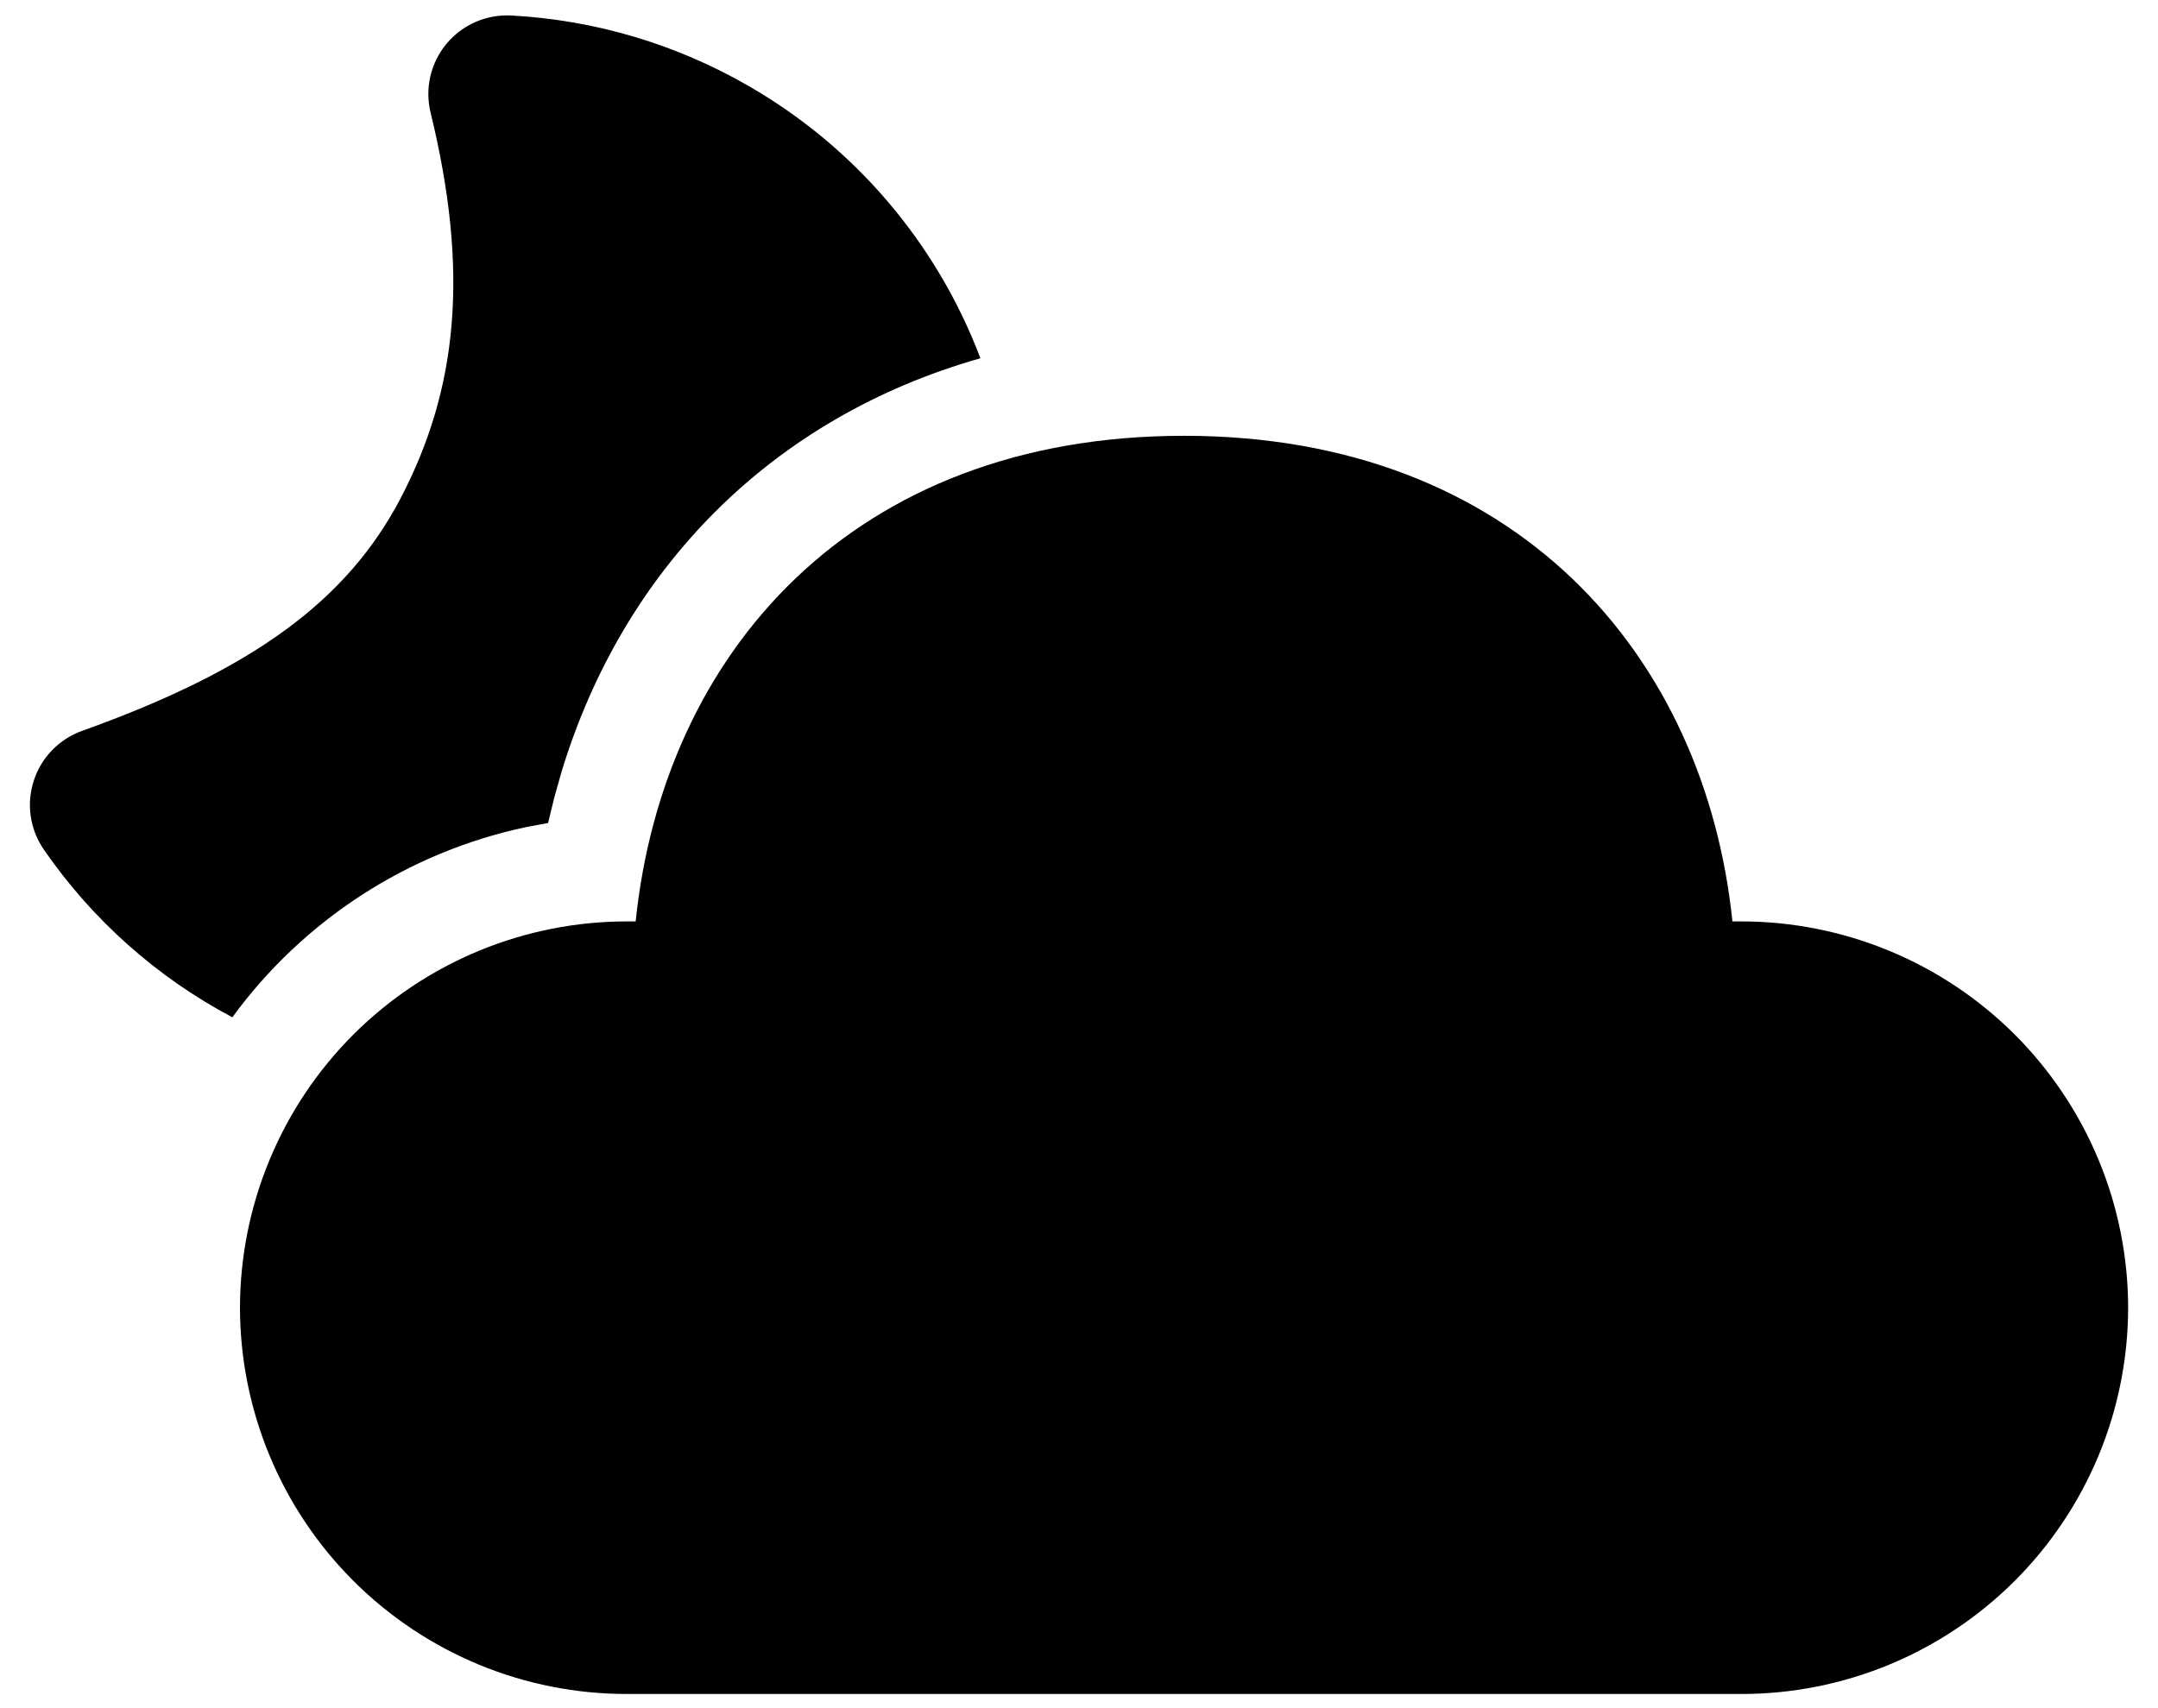 <svg width="48" height="38" viewBox="0 0 48 38" fill="none" xmlns="http://www.w3.org/2000/svg">
<path d="M26.338 9.695C33.73 9.695 37.925 14.59 38.534 20.498H38.721C39.851 20.497 40.97 20.718 42.015 21.149C43.059 21.58 44.008 22.212 44.809 23.01C45.608 23.808 46.243 24.756 46.677 25.8C47.111 26.843 47.334 27.962 47.336 29.092C47.334 30.222 47.111 31.34 46.677 32.384C46.243 33.427 45.608 34.375 44.809 35.173C44.008 35.971 43.059 36.604 42.015 37.035C40.97 37.466 39.851 37.687 38.721 37.685H13.953C12.823 37.687 11.704 37.466 10.659 37.035C9.615 36.604 8.665 35.971 7.865 35.173C7.065 34.375 6.43 33.427 5.997 32.384C5.563 31.34 5.339 30.222 5.338 29.092C5.339 27.962 5.563 26.843 5.997 25.8C6.43 24.756 7.065 23.808 7.865 23.01C8.665 22.212 9.615 21.58 10.659 21.149C11.704 20.718 12.823 20.497 13.953 20.498H14.139C14.753 14.55 18.946 9.695 26.338 9.695ZM11.374 0.345C13.234 0.445 15.043 0.983 16.655 1.915C19.021 3.277 20.841 5.417 21.807 7.97C17.177 9.284 13.864 12.642 12.487 17.18L12.326 17.754L12.191 18.309L11.71 18.398C9.082 18.954 6.752 20.462 5.168 22.631C3.49 21.742 2.052 20.462 0.975 18.9C0.822 18.679 0.723 18.426 0.684 18.16C0.645 17.895 0.668 17.624 0.751 17.369C0.833 17.113 0.973 16.88 1.16 16.688C1.347 16.495 1.576 16.348 1.829 16.258C5.662 14.886 7.725 13.342 8.908 11.09C10.196 8.628 10.434 6.017 9.578 2.508C9.513 2.242 9.511 1.965 9.572 1.699C9.634 1.433 9.757 1.184 9.931 0.974C10.106 0.764 10.328 0.597 10.578 0.488C10.829 0.379 11.101 0.33 11.374 0.345Z" fill="black"/>
</svg>
